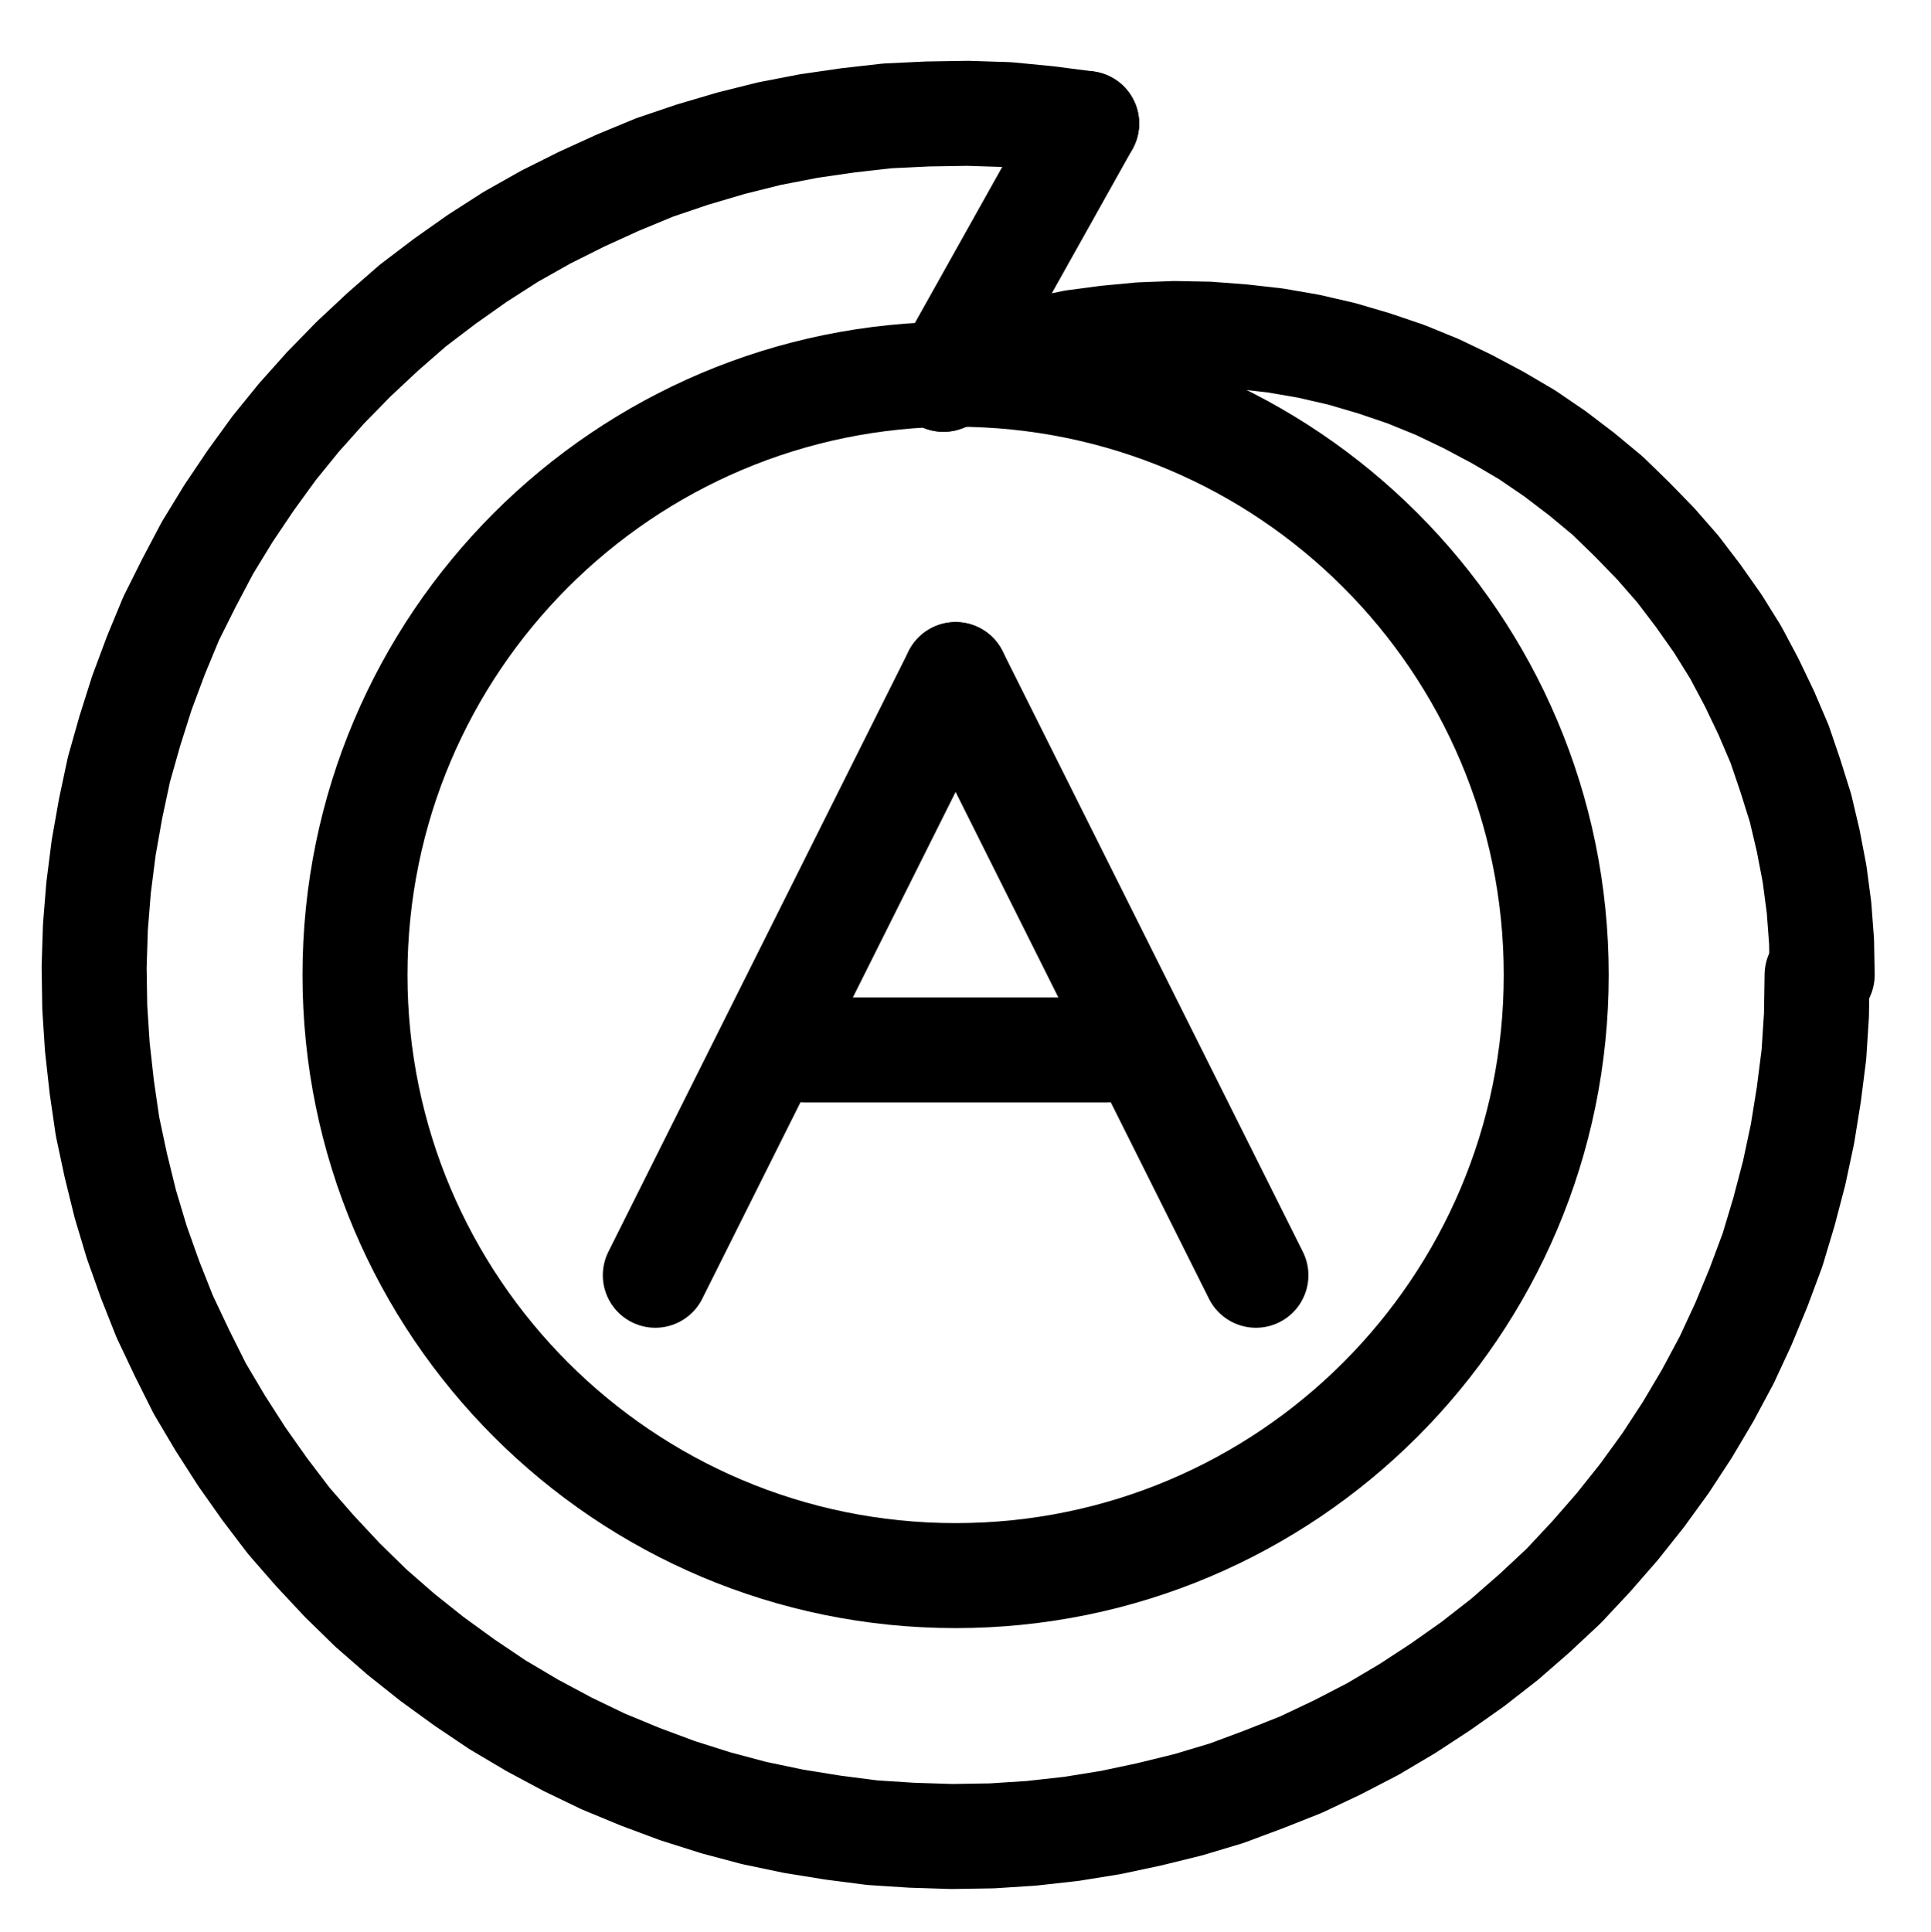 <?xml version="1.0" encoding="UTF-8" standalone="no"?>
<!-- Created with Inkscape (http://www.inkscape.org/) -->

<svg
   version="1.1"
   id="svg1"
   width="485.587"
   height="485.867"
   viewBox="0 0 485.587 485.867"
   sodipodi:docname="Year3.pdf"
   xmlns:inkscape="http://www.inkscape.org/namespaces/inkscape"
   xmlns:sodipodi="http://sodipodi.sourceforge.net/DTD/sodipodi-0.dtd"
   xmlns="http://www.w3.org/2000/svg"
   xmlns:svg="http://www.w3.org/2000/svg">
  <defs
     id="defs1">
    <clipPath
       clipPathUnits="userSpaceOnUse"
       id="clipPath2">
      <path
         d="M 0,0.16 V 1122.56 H 793.6 V 0.16 Z"
         transform="translate(-510.08,-580.16)"
         clip-rule="evenodd"
         id="path2" />
    </clipPath>
    <clipPath
       clipPathUnits="userSpaceOnUse"
       id="clipPath4">
      <path
         d="M 0,0.16 V 1122.56 H 793.6 V 0.16 Z"
         transform="translate(-3.3333333e-6)"
         clip-rule="evenodd"
         id="path4" />
    </clipPath>
    <clipPath
       clipPathUnits="userSpaceOnUse"
       id="clipPath6">
      <path
         d="M 0,0.16 V 1122.56 H 793.6 V 0.16 Z"
         transform="translate(-3.3333333e-6)"
         clip-rule="evenodd"
         id="path6" />
    </clipPath>
    <clipPath
       clipPathUnits="userSpaceOnUse"
       id="clipPath8">
      <path
         d="M 0,0.16 V 1122.56 H 793.6 V 0.16 Z"
         transform="translate(-3.3333333e-6)"
         clip-rule="evenodd"
         id="path8" />
    </clipPath>
    <clipPath
       clipPathUnits="userSpaceOnUse"
       id="clipPath10">
      <path
         d="M 0,0.16 V 1122.56 H 793.6 V 0.16 Z"
         transform="translate(-576.96,-580.16)"
         clip-rule="evenodd"
         id="path10" />
    </clipPath>
    <clipPath
       clipPathUnits="userSpaceOnUse"
       id="clipPath12">
      <path
         d="M 0,0.16 V 1122.56 H 793.6 V 0.16 Z"
         transform="translate(-392,-366.08)"
         clip-rule="evenodd"
         id="path12" />
    </clipPath>
    <clipPath
       clipPathUnits="userSpaceOnUse"
       id="clipPath14">
      <path
         d="M 0,0.16 V 1122.56 H 793.6 V 0.16 Z"
         transform="translate(-3.3333333e-6)"
         clip-rule="evenodd"
         id="path14" />
    </clipPath>
  </defs>
  <sodipodi:namedview
     id="namedview1"
     pagecolor="#505050"
     bordercolor="#eeeeee"
     borderopacity="1"
     inkscape:showpageshadow="0"
     inkscape:pageopacity="0"
     inkscape:pagecheckerboard="0"
     inkscape:deskcolor="#505050">
    <inkscape:page
       x="0"
       y="0"
       inkscape:label="1"
       id="page1"
       width="485.587"
       height="485.867"
       margin="0"
       bleed="0" />
  </sodipodi:namedview>
  <g
     id="g1"
     inkscape:groupmode="layer"
     inkscape:label="1">
    <path
       id="path1"
       d="m 0,0 c 0,-83.41 -67.62,-151.04 -151.04,-151.04 -83.42,0 -151.04,67.63 -151.04,151.04 0,83.41 67.62,151.04 151.04,151.04 C -67.62,151.04 0,83.41 0,0 Z"
       style="fill:none;stroke:#000000;stroke-width:26.4;stroke-linecap:round;stroke-linejoin:round;stroke-miterlimit:10;stroke-dasharray:none;stroke-opacity:1"
       transform="translate(391.347,245.133)"
       clip-path="url(#clipPath2)" />
    <path
       id="path3"
       d="M 283.52,655.68 359.04,504.64"
       style="fill:none;stroke:#000000;stroke-width:26.4;stroke-linecap:round;stroke-linejoin:round;stroke-miterlimit:10;stroke-dasharray:none;stroke-opacity:1"
       transform="translate(-118.733,-335.027)"
       clip-path="url(#clipPath4)" />
    <path
       id="path5"
       d="M 359.04,504.64 434.56,655.68"
       style="fill:none;stroke:#000000;stroke-width:26.4;stroke-linecap:round;stroke-linejoin:round;stroke-miterlimit:10;stroke-dasharray:none;stroke-opacity:1"
       transform="translate(-118.733,-335.027)"
       clip-path="url(#clipPath6)" />
    <path
       id="path7"
       d="m 321.28,599.04 h 75.52"
       style="fill:none;stroke:#000000;stroke-width:26.4;stroke-linecap:round;stroke-linejoin:round;stroke-miterlimit:10;stroke-dasharray:none;stroke-opacity:1"
       transform="translate(-118.733,-335.027)"
       clip-path="url(#clipPath8)" />
    <path
       id="path9"
       d="m 0,0 -0.16,-8.48 -0.64,-8.48 -1.12,-8.48 -1.6,-8.32 -1.92,-8.16 -2.56,-8.16 -2.72,-8 -3.36,-7.84 -3.68,-7.68 -4,-7.52 L -26.24,-88.32 -31.2,-95.36 -36.32,-102.08 l -5.6,-6.4 -5.92,-6.08 -6.08,-5.92 -6.56,-5.44 -6.72,-5.12 -7.04,-4.8 -7.36,-4.32 -7.52,-4 -7.68,-3.68 -7.84,-3.2 -8,-2.72 -8.16,-2.4 -8.32,-1.92 -8.32,-1.44 -8.48,-0.96 -8.48,-0.64 -8.48,-0.16 -8.48,0.32 -8.48,0.8 -8.48,1.12 -8.32,1.76 -8.16,2.08 -8.16,2.4 -8,3.04"
       style="fill:none;stroke:#000000;stroke-width:26.4;stroke-linecap:round;stroke-linejoin:round;stroke-miterlimit:10;stroke-dasharray:none;stroke-opacity:1"
       transform="translate(458.227,245.133)"
       clip-path="url(#clipPath10)" />
    <path
       id="path11"
       d="M 0,0 -9.92,-1.28 -19.84,-2.24 -29.92,-2.56 -40,-2.4 -50.08,-1.92 -60,-0.8 l -9.92,1.44 -9.92,1.92 -9.6,2.4 -9.76,2.88 -9.44,3.2 -9.28,3.84 -9.12,4.16 -8.96,4.48 -8.8,4.96 -8.48,5.44 -8.16,5.76 -8,6.08 -7.52,6.56 -7.36,6.88 -7.04,7.2 -6.72,7.52 -6.24,7.68 -5.92,8.16 -5.6,8.32 -5.28,8.64 -4.64,8.8 -4.48,8.96 -3.84,9.28 -3.52,9.44 -3.04,9.6 -2.72,9.6 -2.08,9.76 -1.76,9.92 -1.28,10.08 -0.8,9.92 -0.32,10.08 0.16,10.08 0.64,9.92 1.12,10.08 1.44,9.92 2.08,9.76 2.4,9.76 2.88,9.6 3.36,9.44 3.68,9.28 4.32,9.12 4.48,8.96 5.12,8.64 5.44,8.48 5.76,8.16 6.08,8 6.56,7.52 6.88,7.36 7.2,7.04 7.52,6.56 7.84,6.24 8.16,5.92 8.32,5.6 8.64,5.12 8.96,4.8 8.96,4.32 9.28,3.84 9.44,3.52 9.6,3.04 9.6,2.56 9.92,2.08 9.92,1.6 9.92,1.28 L -44,430.4 -33.92,430.72 -23.84,430.56 l 9.92,-0.64 10.08,-1.12 9.92,-1.6 9.76,-2.08 9.76,-2.4 9.6,-2.88 9.44,-3.52 9.28,-3.68 9.12,-4.32 L 72,403.68 80.64,398.56 l 8.32,-5.44 8.16,-5.76 8,-6.24 7.52,-6.56 7.36,-6.88 6.88,-7.36 6.56,-7.52 6.24,-7.84 5.92,-8.16 5.44,-8.32 5.12,-8.64 4.8,-8.96 4.16,-8.96 3.84,-9.28 3.52,-9.44 2.88,-9.6 2.56,-9.76 2.08,-9.76 1.6,-9.92 1.28,-10.08 0.64,-9.92 0.16,-10.08"
       style="fill:none;stroke:#000000;stroke-width:26.4;stroke-linecap:round;stroke-linejoin:round;stroke-miterlimit:10;stroke-dasharray:none;stroke-opacity:1"
       transform="translate(273.267,31.053)"
       clip-path="url(#clipPath12)" />
    <path
       id="path13"
       d="m 392,366.08 -36,64.32"
       style="fill:none;stroke:#000000;stroke-width:26.4;stroke-linecap:round;stroke-linejoin:round;stroke-miterlimit:10;stroke-dasharray:none;stroke-opacity:1"
       transform="translate(-118.733,-335.027)"
       clip-path="url(#clipPath14)" />
  </g>
</svg>
